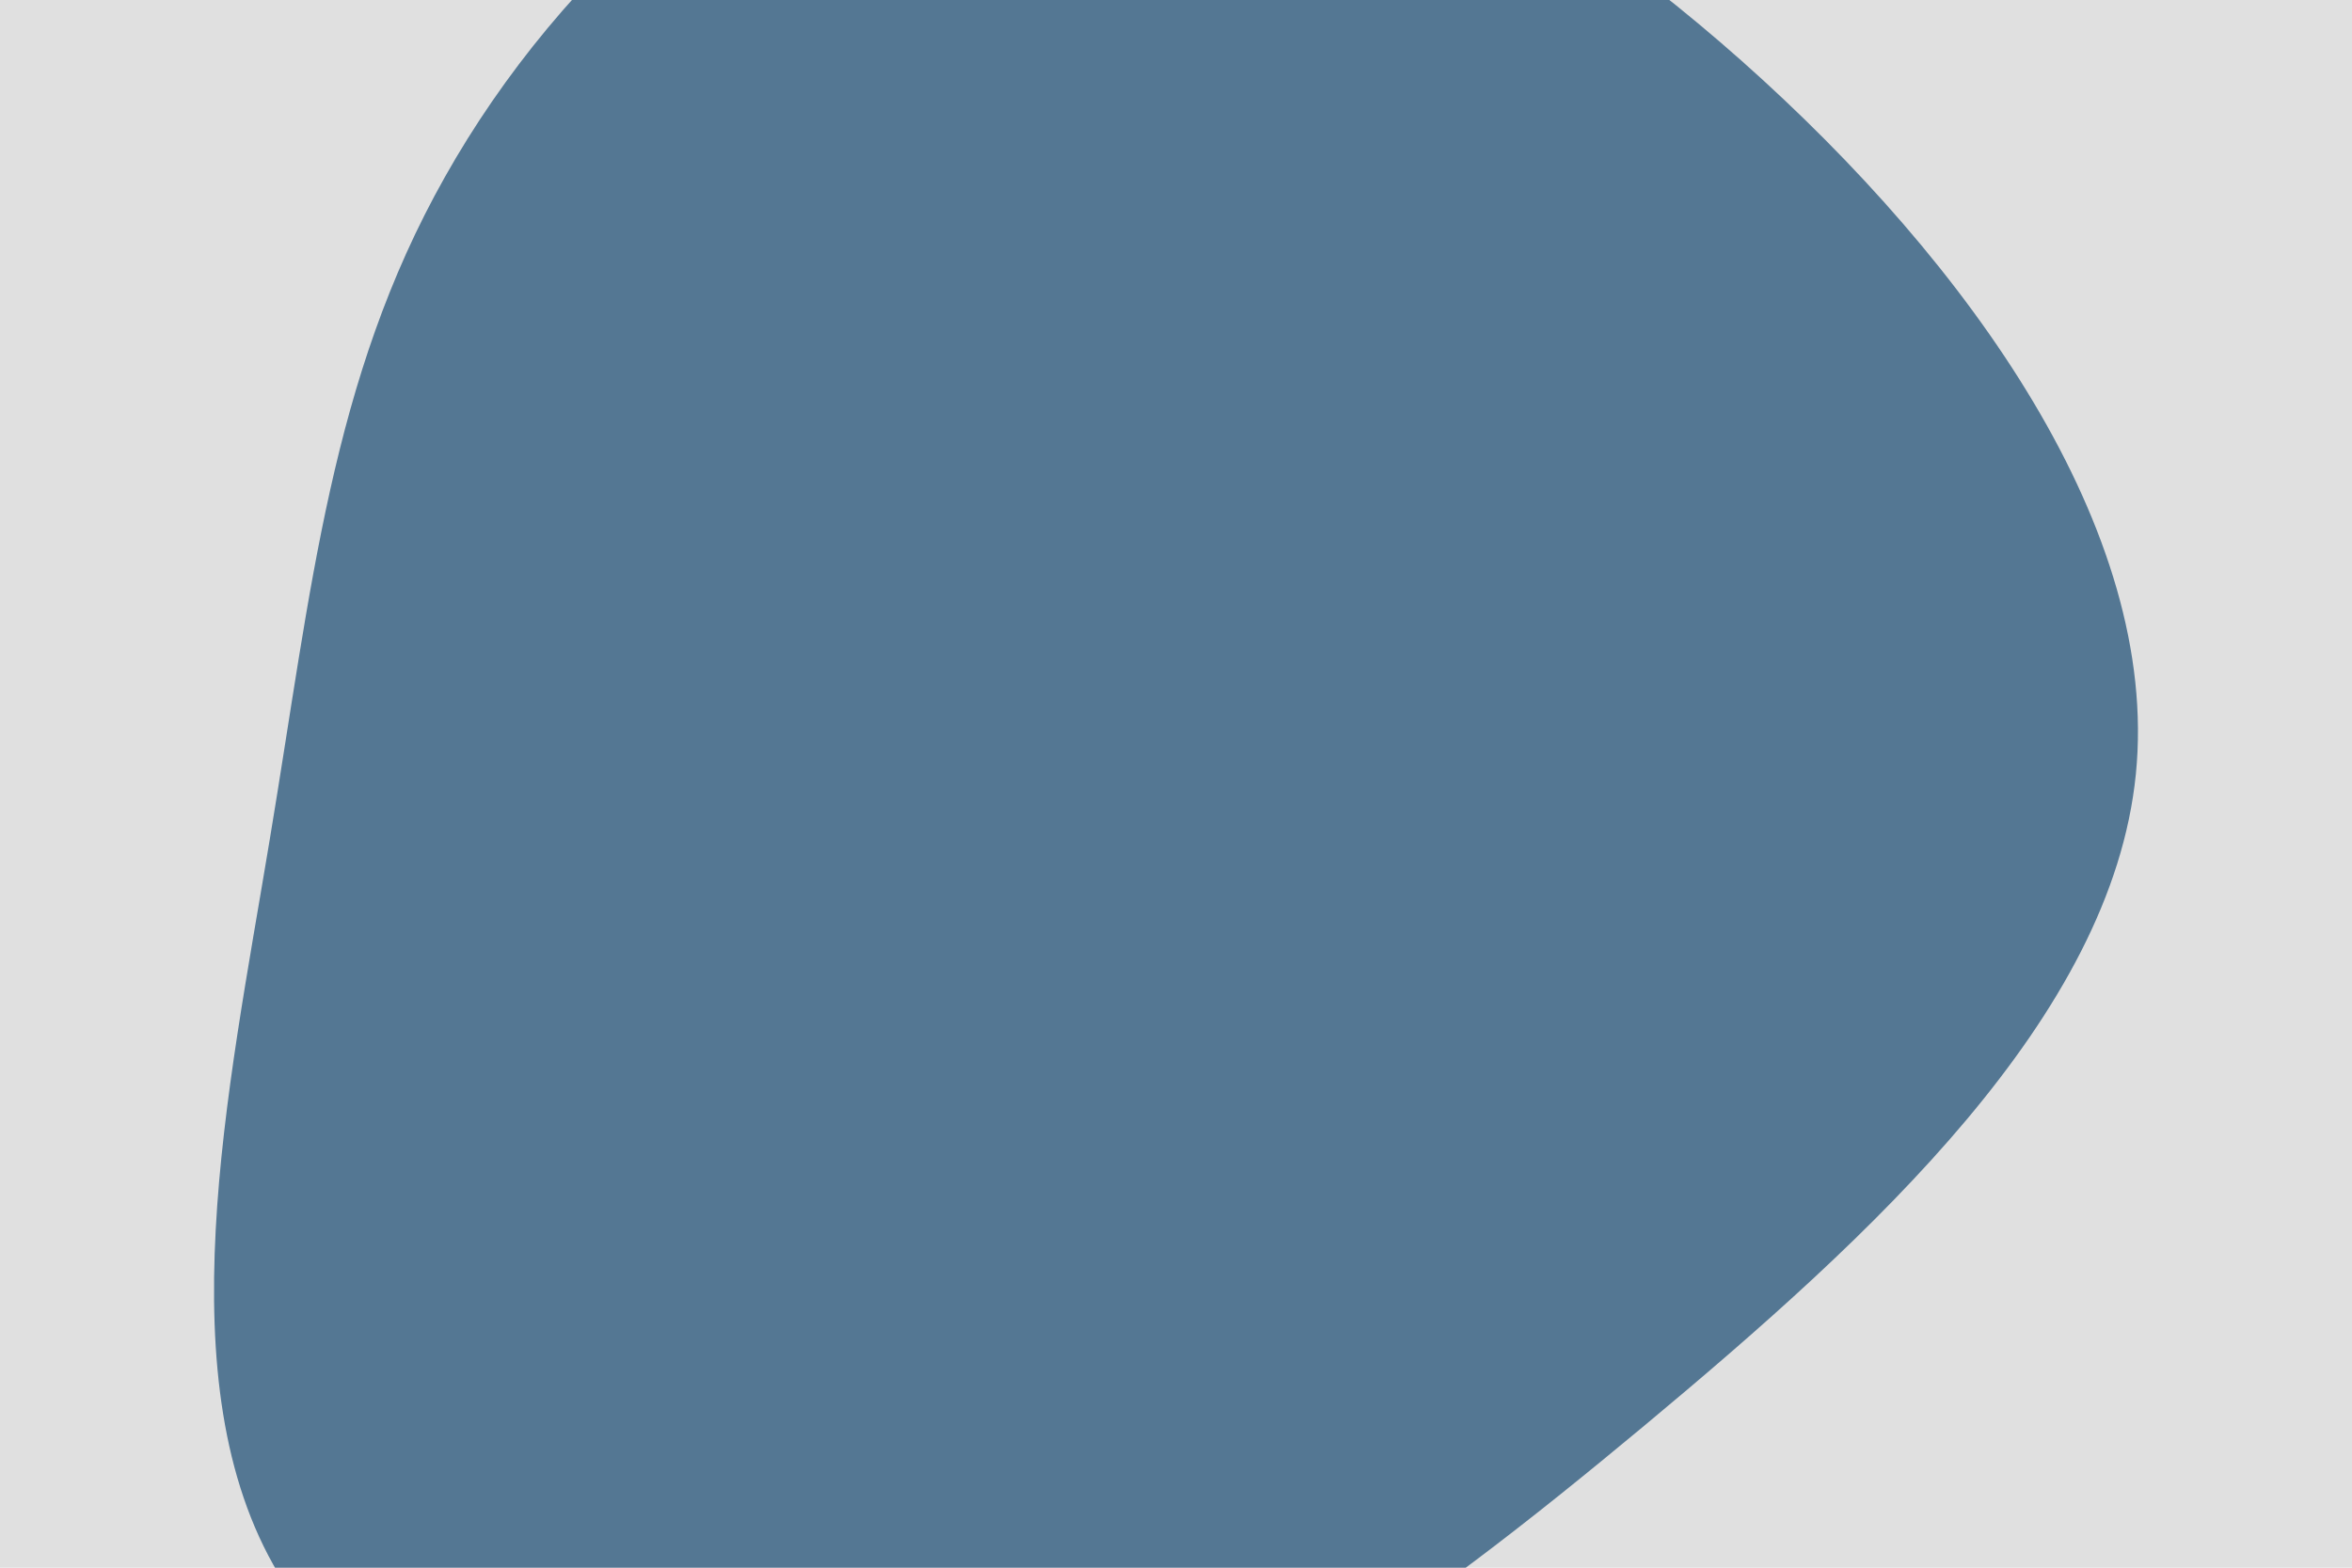 <svg id="visual" viewBox="0 0 900 600" width="900" height="600" xmlns="http://www.w3.org/2000/svg" xmlns:xlink="http://www.w3.org/1999/xlink" version="1.1"><rect x="0" y="0" width="900" height="600" fill="#E0E0E0"></rect><g transform="translate(374.297 305.54)"><path d="M292.1 -282.3C379.6 -204.6 452.3 -102.3 443 -9.3C433.7 83.7 342.3 167.3 254.8 240.2C167.3 313 83.7 375 -14.1 389.1C-112 403.3 -223.9 369.6 -267.7 296.8C-311.4 223.9 -287 112 -271.1 15.9C-255.1 -80.1 -247.8 -160.3 -204 -237.9C-160.3 -315.6 -80.1 -390.8 11.1 -401.9C102.3 -413 204.6 -359.9 292.1 -282.3" fill="#547793"></path></g></svg>